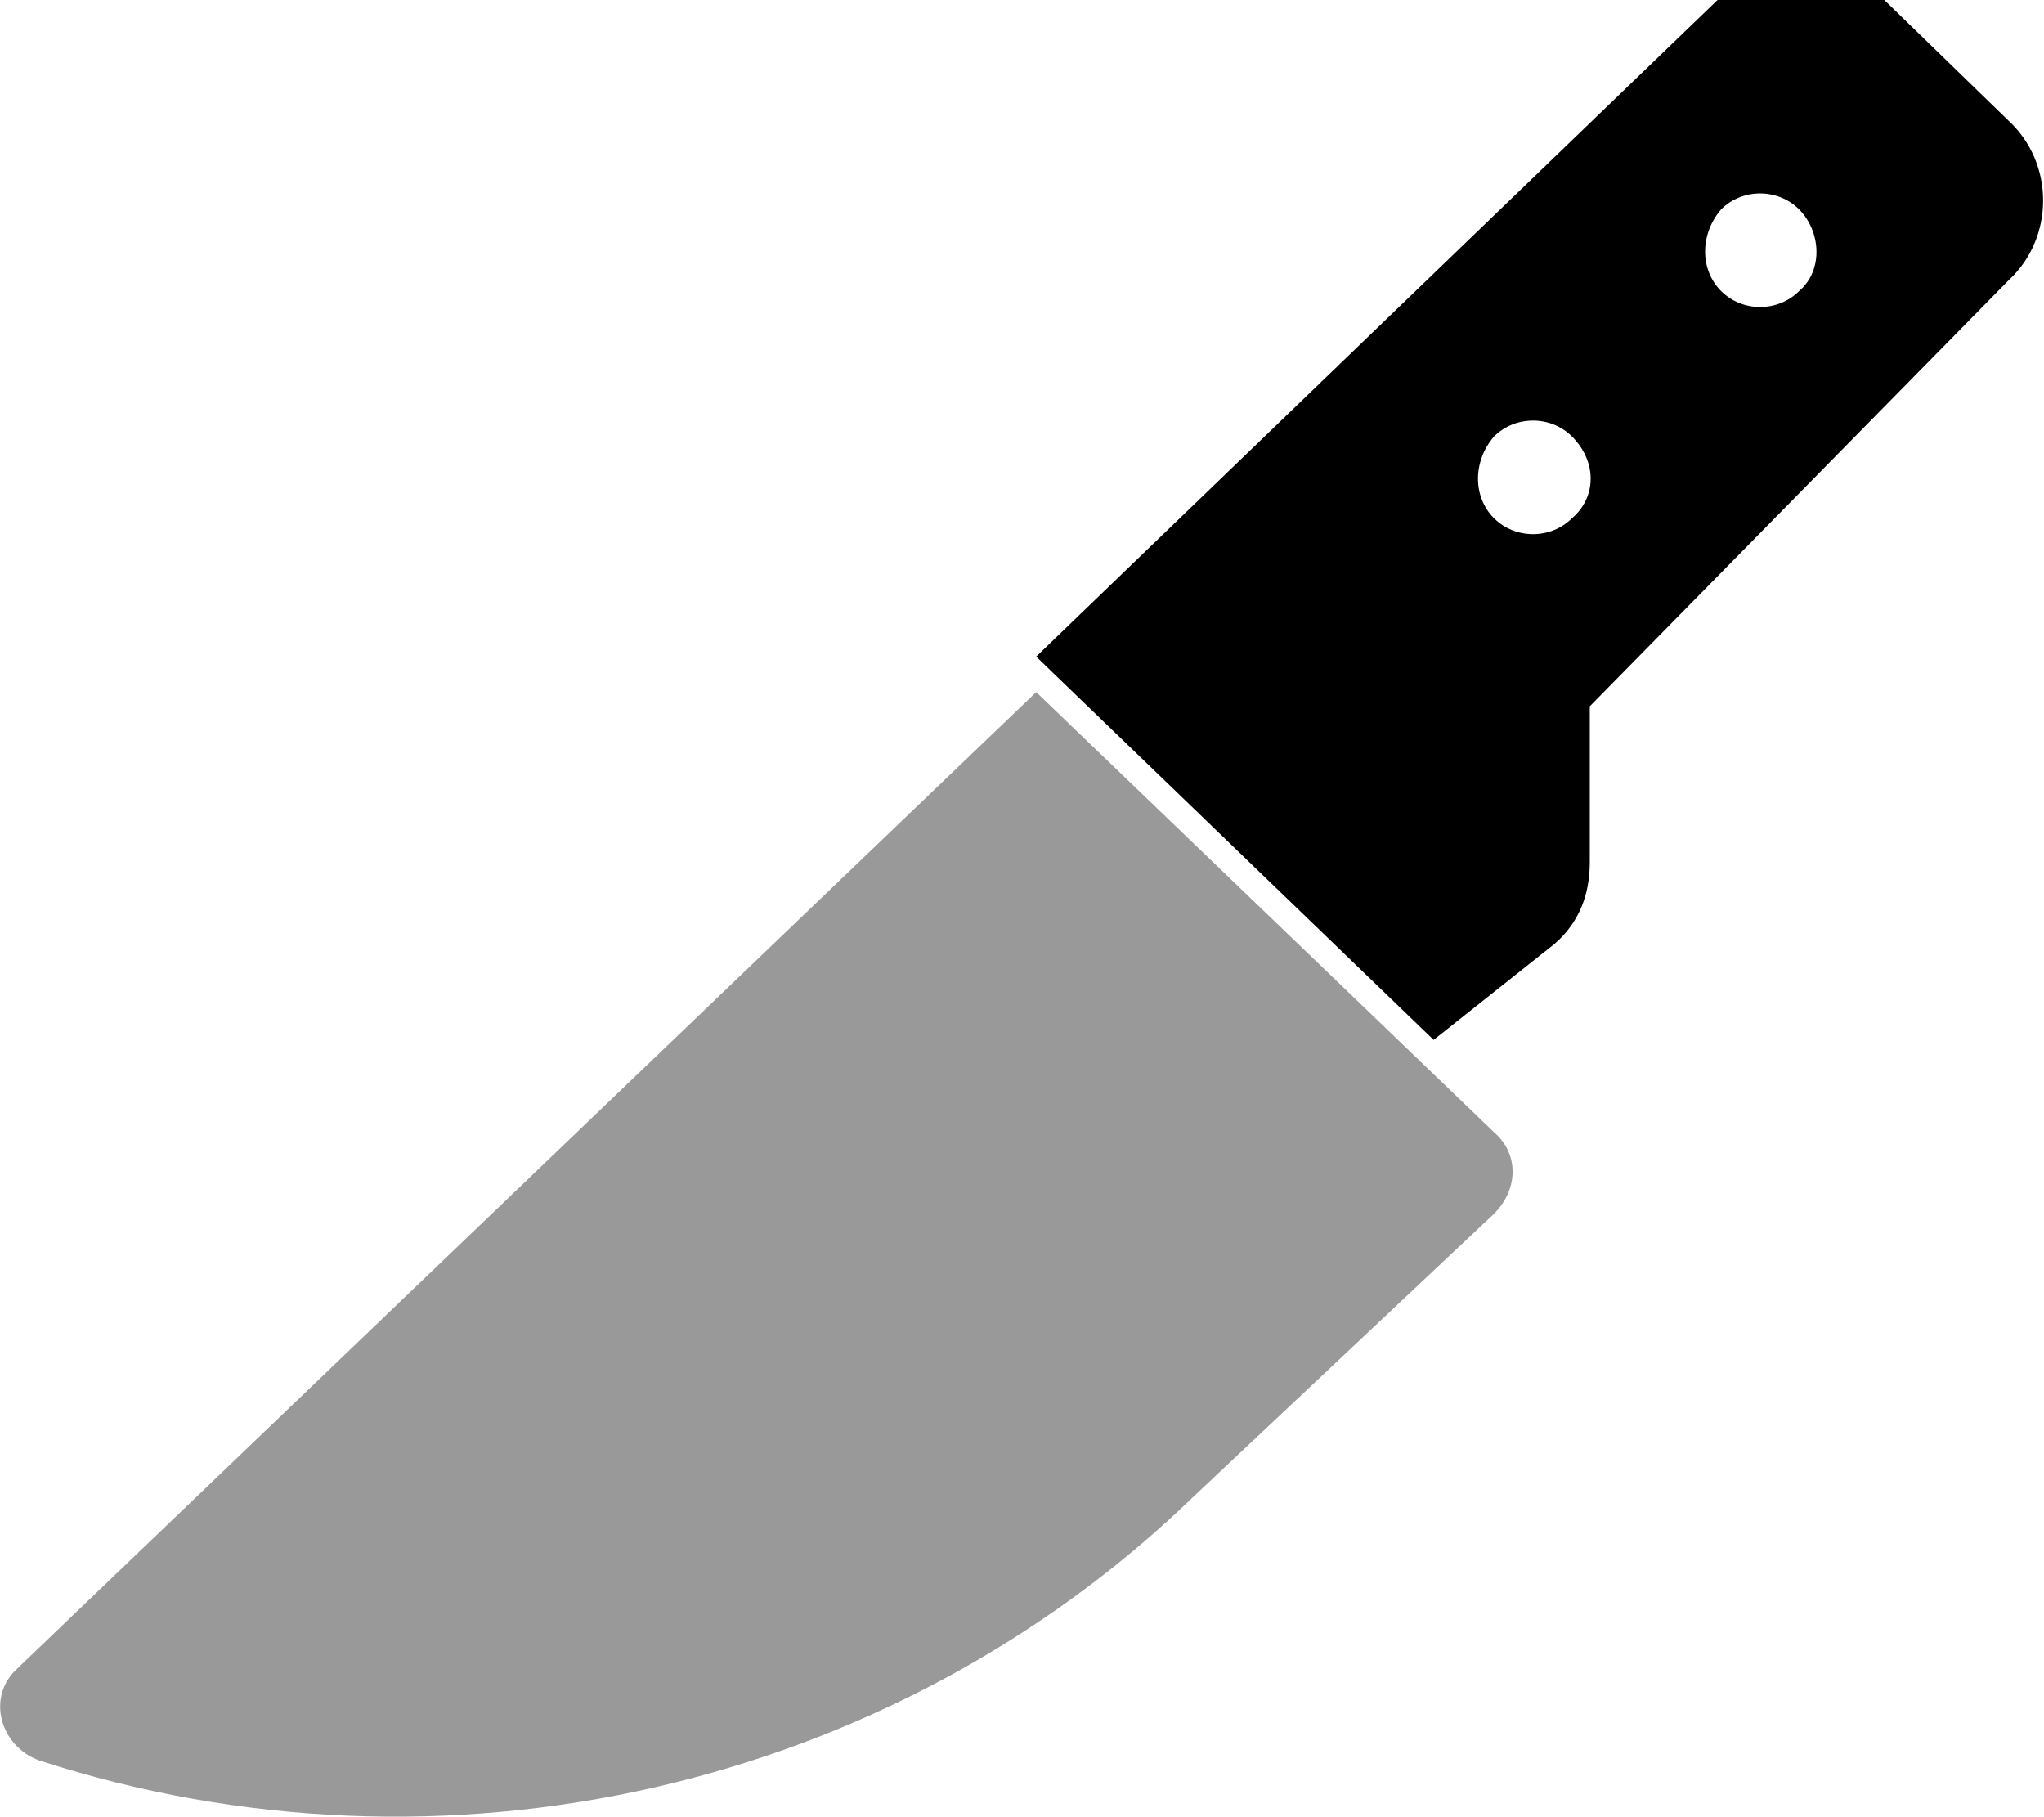 <svg xmlns="http://www.w3.org/2000/svg" viewBox="0 0 576 512"><!-- Font Awesome Pro 6.0.0-alpha1 by @fontawesome - https://fontawesome.com License - https://fontawesome.com/license (Commercial License) --><defs><style>.fa-secondary{opacity:.4}</style></defs><path d="M292 195L5 470C-4 478 0 492 11 496C125 533 251 504 336 422L421 342C428 335 428 325 421 319L292 195Z" class="fa-secondary"/><path d="M566 34L531 0C518 -13 497 -13 484 0L292 185L404 293L438 266C445 260 448 252 448 243V199L566 79C579 67 579 46 566 34ZM443 146C437 152 427 152 421 146C415 140 415 130 421 123C427 117 437 117 443 123C450 130 450 140 443 146ZM507 82C501 88 491 88 485 82C479 76 479 66 485 59C491 53 501 53 507 59S514 76 507 82Z" class="fa-primary"/></svg>